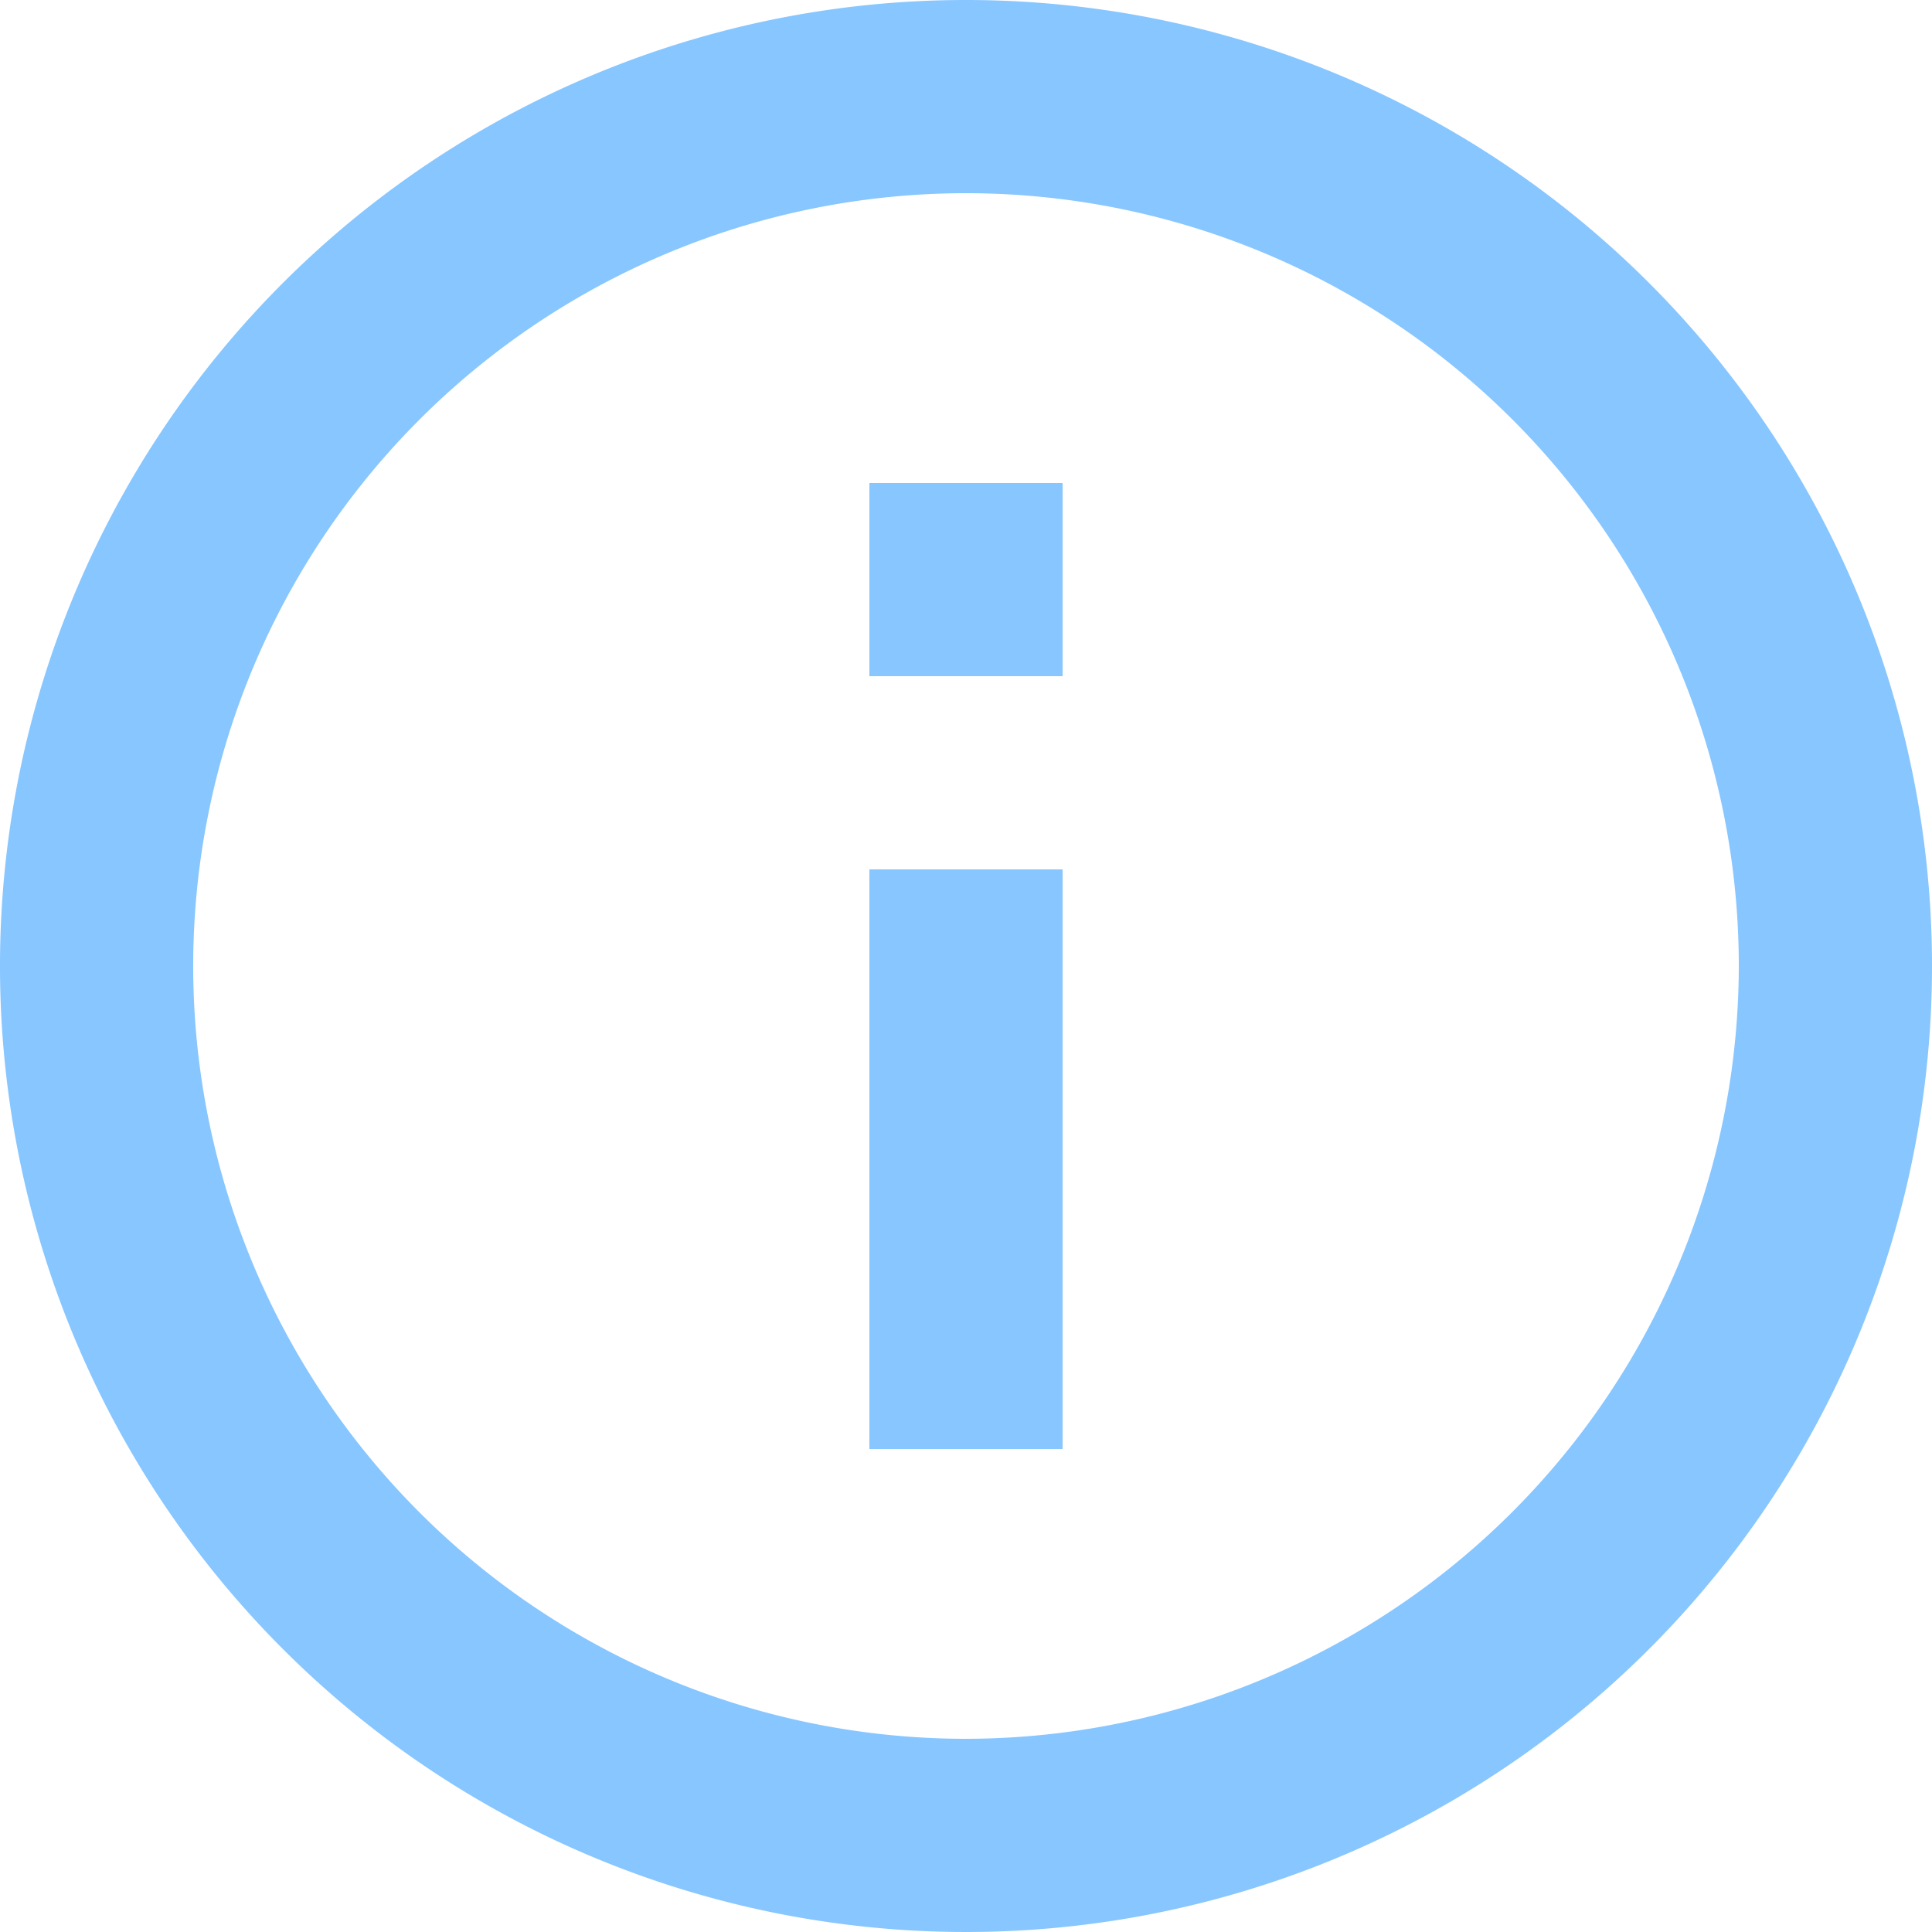 <svg xmlns="http://www.w3.org/2000/svg" width="20" height="20" viewBox="0 0 20 20">
  <g id="Group_13496" data-name="Group 13496" transform="translate(-17 -86)">
    <g id="Group_13495" data-name="Group 13495">
      <path id="Icon_material-info-outline" data-name="Icon material-info-outline" d="M12,18h2V12H12ZM13,3A10,10,0,1,0,23,13,10,10,0,0,0,13,3Zm0,18a8,8,0,1,1,8-8A8.011,8.011,0,0,1,13,21ZM12,10h2V8H12Z" transform="translate(14 83)" fill="#87c6ff"/>
    </g>
  </g>
</svg>
